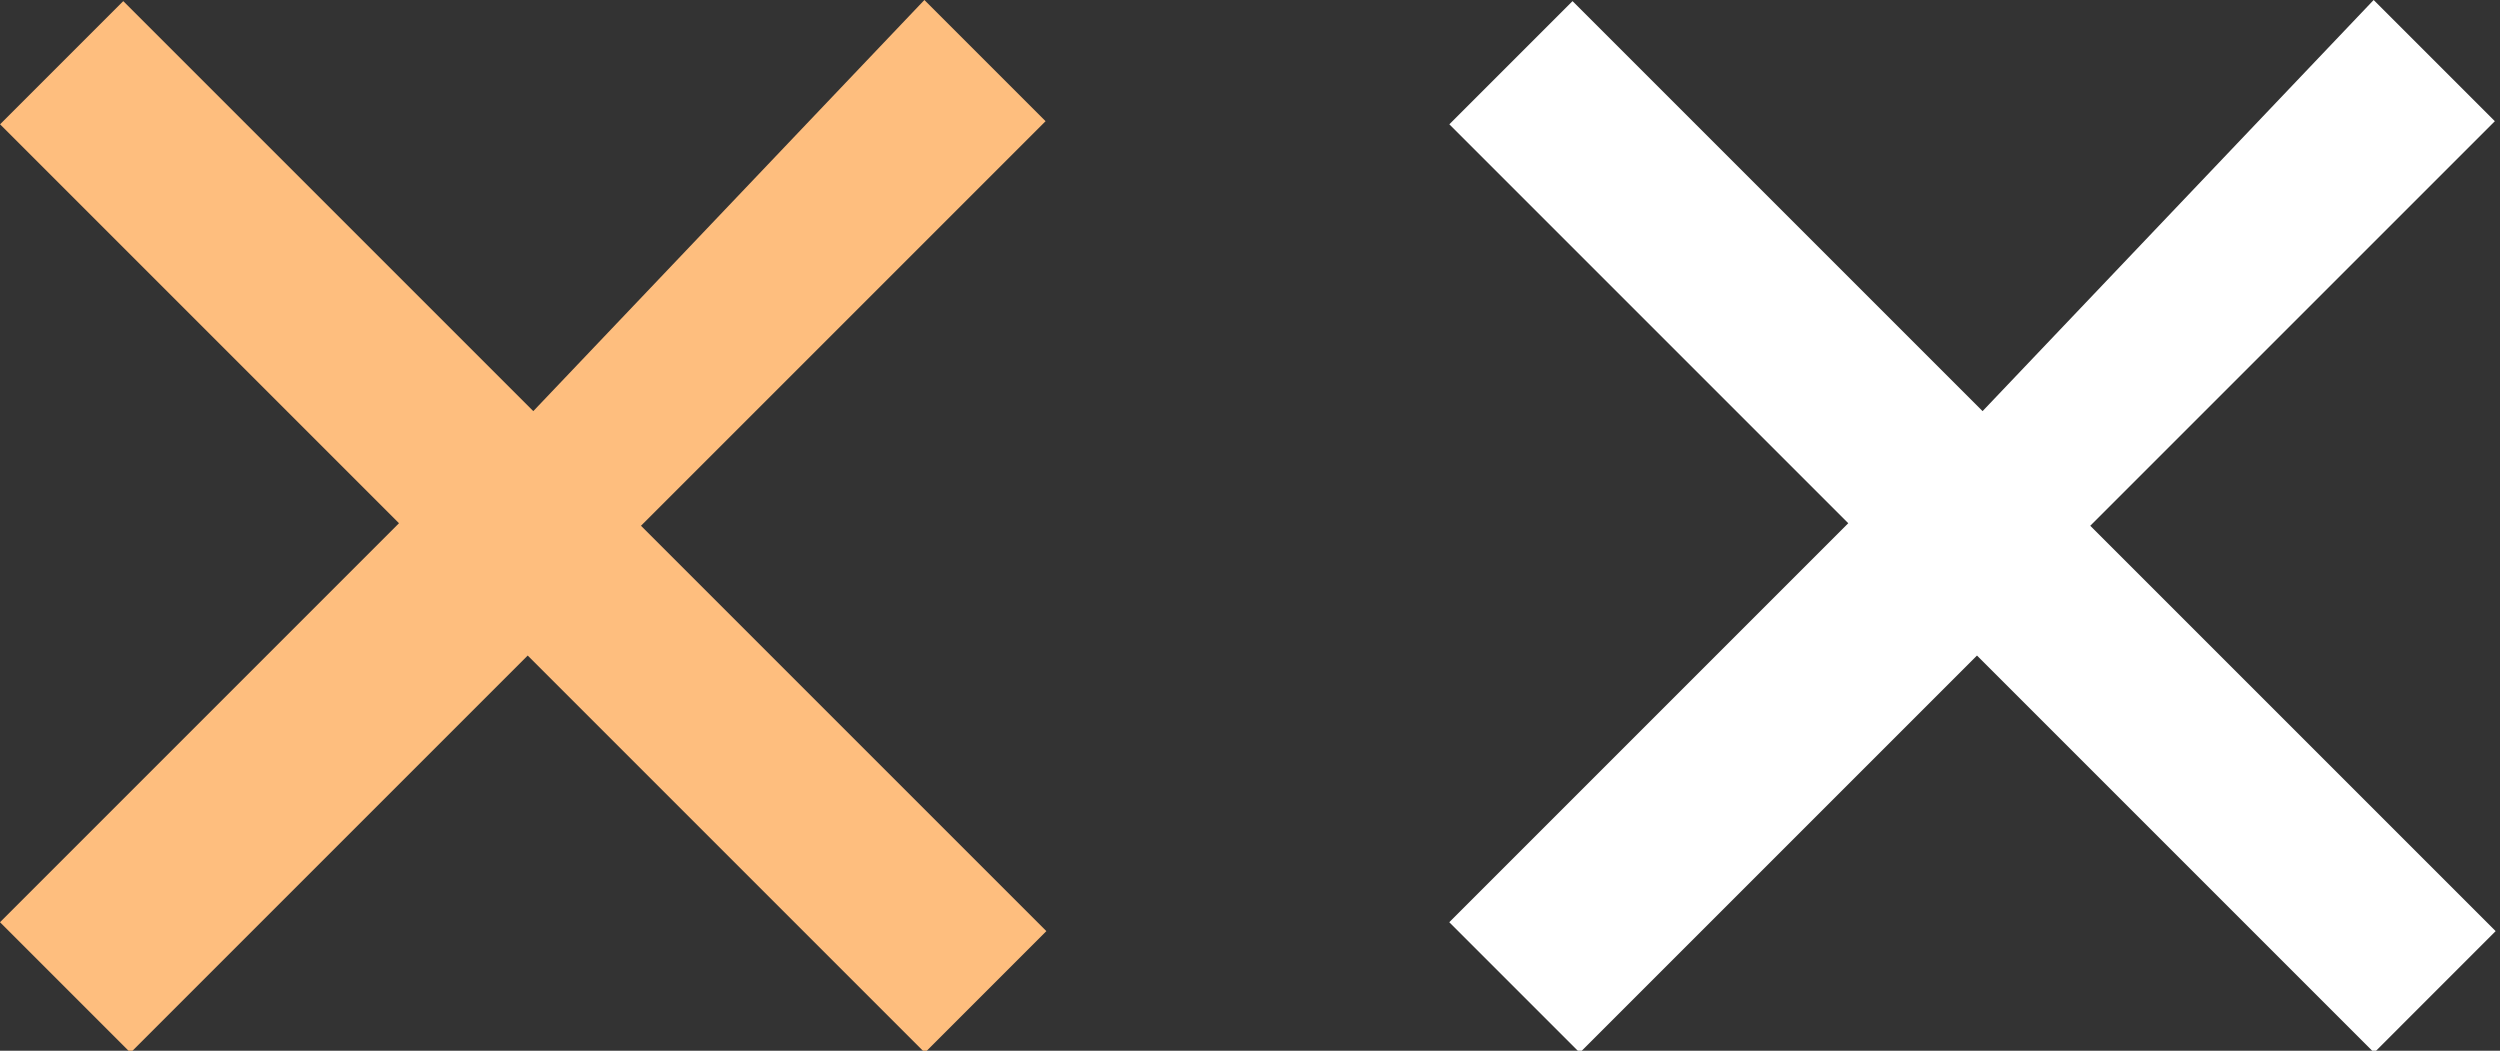 <?xml version="1.0" encoding="UTF-8"?>
<svg width="69px" height="29px" viewBox="0 0 69 29" version="1.1" xmlns="http://www.w3.org/2000/svg" xmlns:xlink="http://www.w3.org/1999/xlink">
    <rect x="0" y="0" width="69" height="29" fill="#333333" stroke="none"/>
    <!-- Generator: Sketch 49 (51002) - http://www.bohemiancoding.com/sketch -->
    <title>svg</title>
    <desc>Created with Sketch.</desc>
    <defs></defs>
    <g id="Page-1" stroke="none" stroke-width="1" fill="none" fill-rule="evenodd">
        <g id="svg">
            <polygon id="Path-2" fill="#FEBE7E" points="14.719 11.347 3.402 0.031 0.002 3.431 11.012 14.441 -5.68434189e-14 25.453 3.602 29.055 14.565 18.093 25.526 29.054 28.88 25.699 17.691 14.511 28.858 3.345 25.513 0"></polygon>
            <polygon id="Path-2" fill="#FFFFFF" points="54.719 11.347 43.402 0.031 40.002 3.431 51.012 14.441 40 25.453 43.602 29.055 54.565 18.093 65.526 29.054 68.88 25.699 57.691 14.511 68.858 3.345 65.513 0"></polygon>
        </g>
    </g>
</svg>